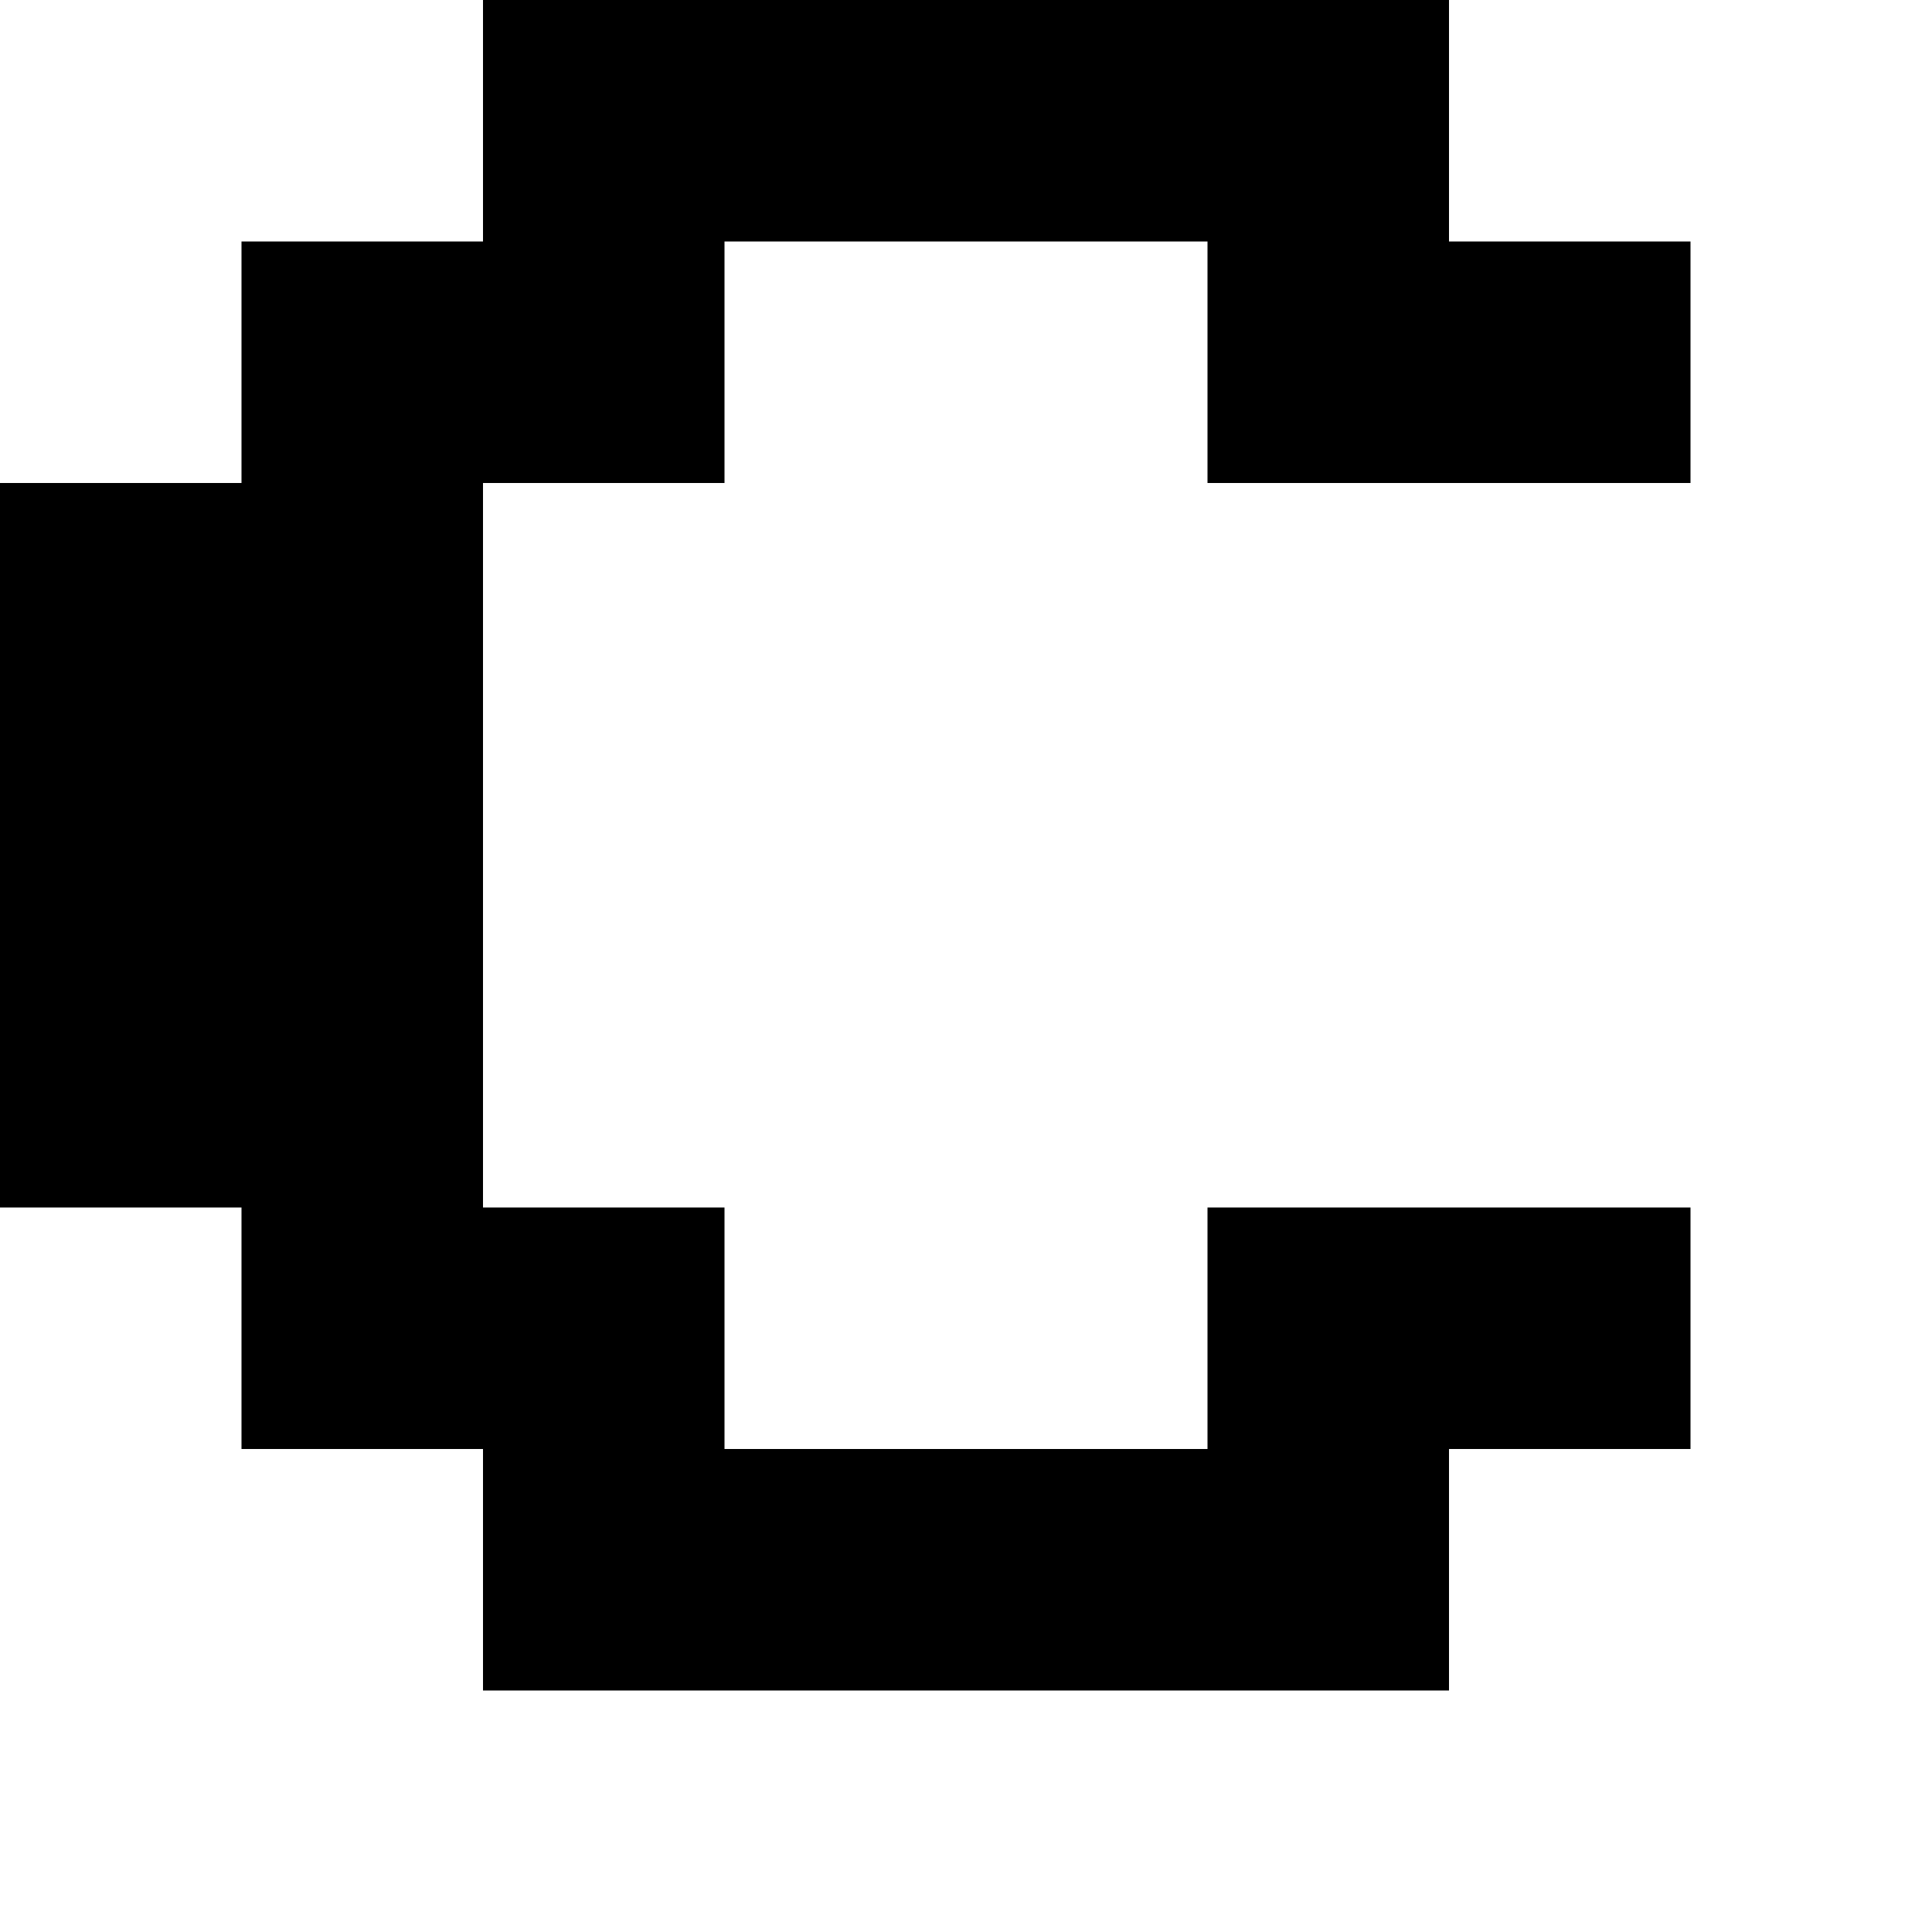 <?xml version="1.0" encoding="utf-8" ?>
<svg xmlns="http://www.w3.org/2000/svg" xmlns:ev="http://www.w3.org/2001/xml-events" xmlns:xlink="http://www.w3.org/1999/xlink" baseProfile="full" height="8px" version="1.1" viewBox="0 0 8 8" width="8px">
  <defs/>
  <g id="x000000_r0_g0_b0_a1.0">
    <path d="M 6,0 6,1 7,1 7,2 5,2 5,1 3,1 3,2 2,2 2,4 2,5 3,5 3,6 5,6 5,5 7,5 7,6 6,6 6,7 2,7 2,6 1,6 1,5 0,5 0,2 1,2 1,1 2,1 2,0 z" fill="#000000" fill-opacity="1.0" id="x000000_r0_g0_b0_a1.0_shape1"/>
  </g>
</svg>
